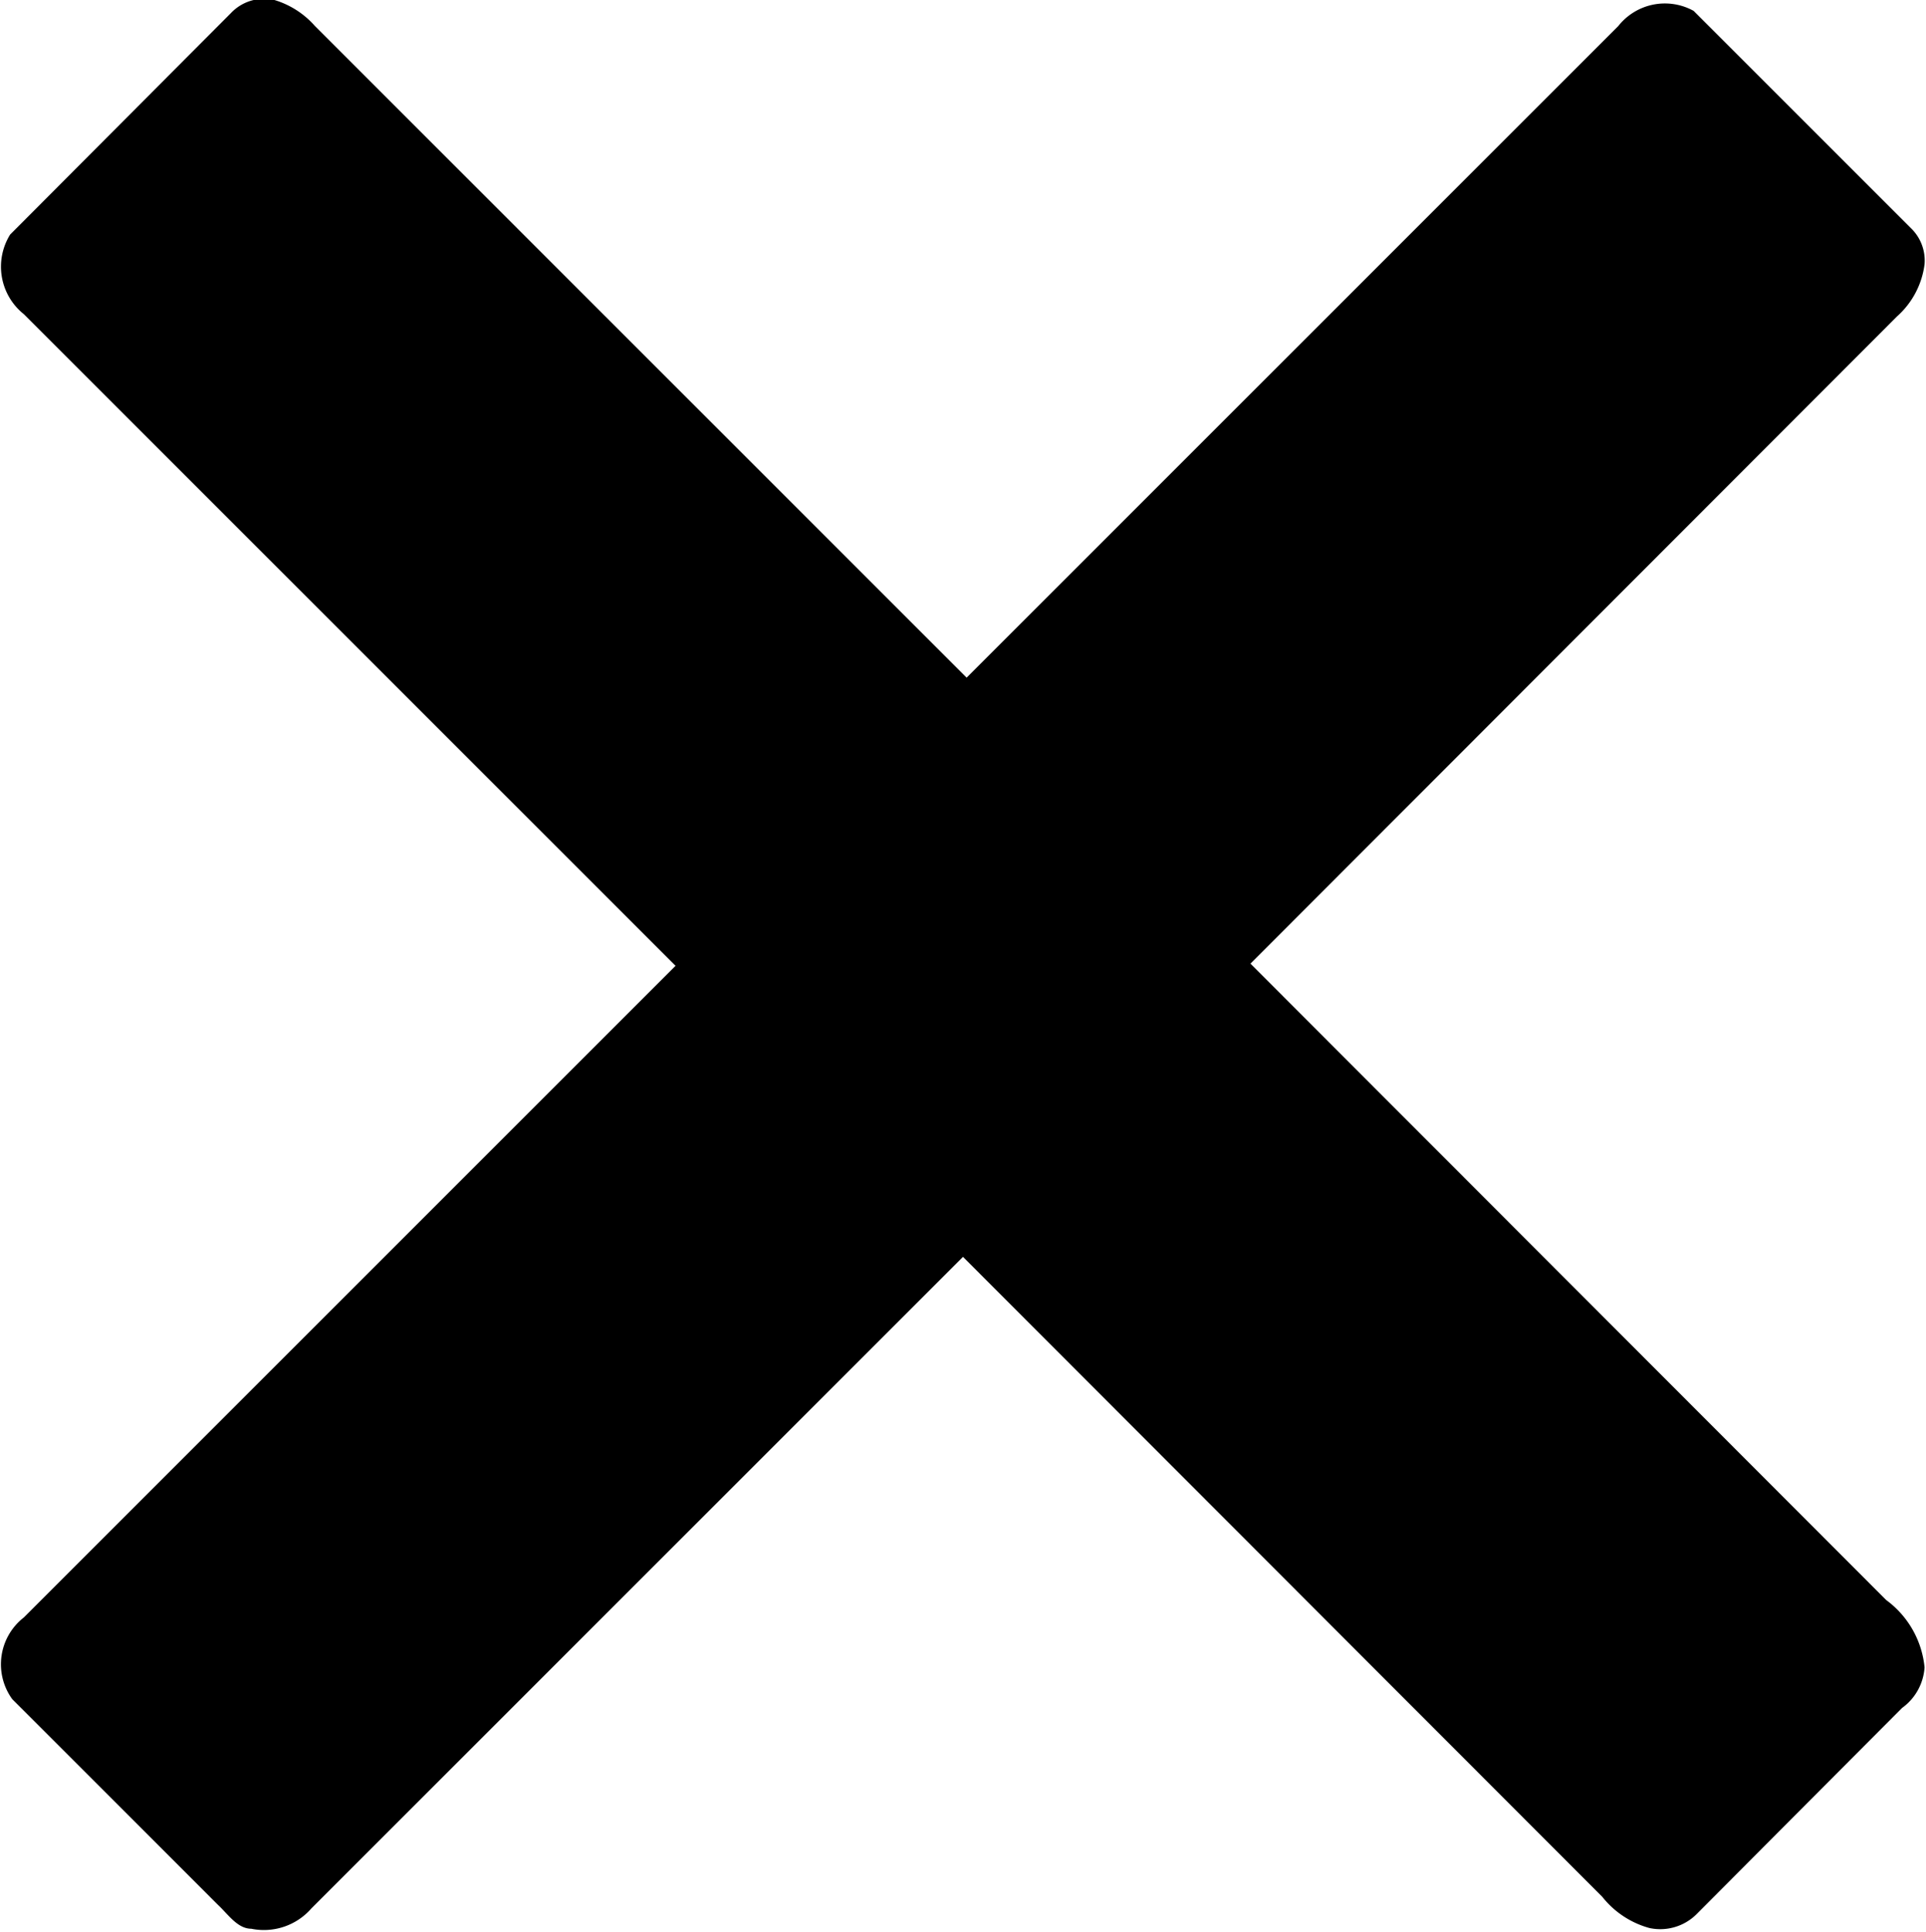 <svg viewBox="0 0 26.6 26.68"><path d="M3.19.18a.63.63 0 01.6-.18 1.21 1.21 0 01.56.36l9 9 9-9a.82.82 0 011.04-.21l3 3a.62.62 0 01.19.5 1.16 1.16 0 01-.38.72l-8.93 8.94 8.78 8.79a1.31 1.31 0 01.53.93.75.75 0 01-.31.56l-2.84 2.85a.71.71 0 01-.65.19 1.25 1.25 0 01-.65-.43l-8.83-8.84-9 9a.87.87 0 01-.83.28c-.19 0-.32-.2-.46-.33L.17 23.47a.82.82 0 01.16-1.13l9-9-9-9a.84.84 0 01-.19-1.1z"/></svg>